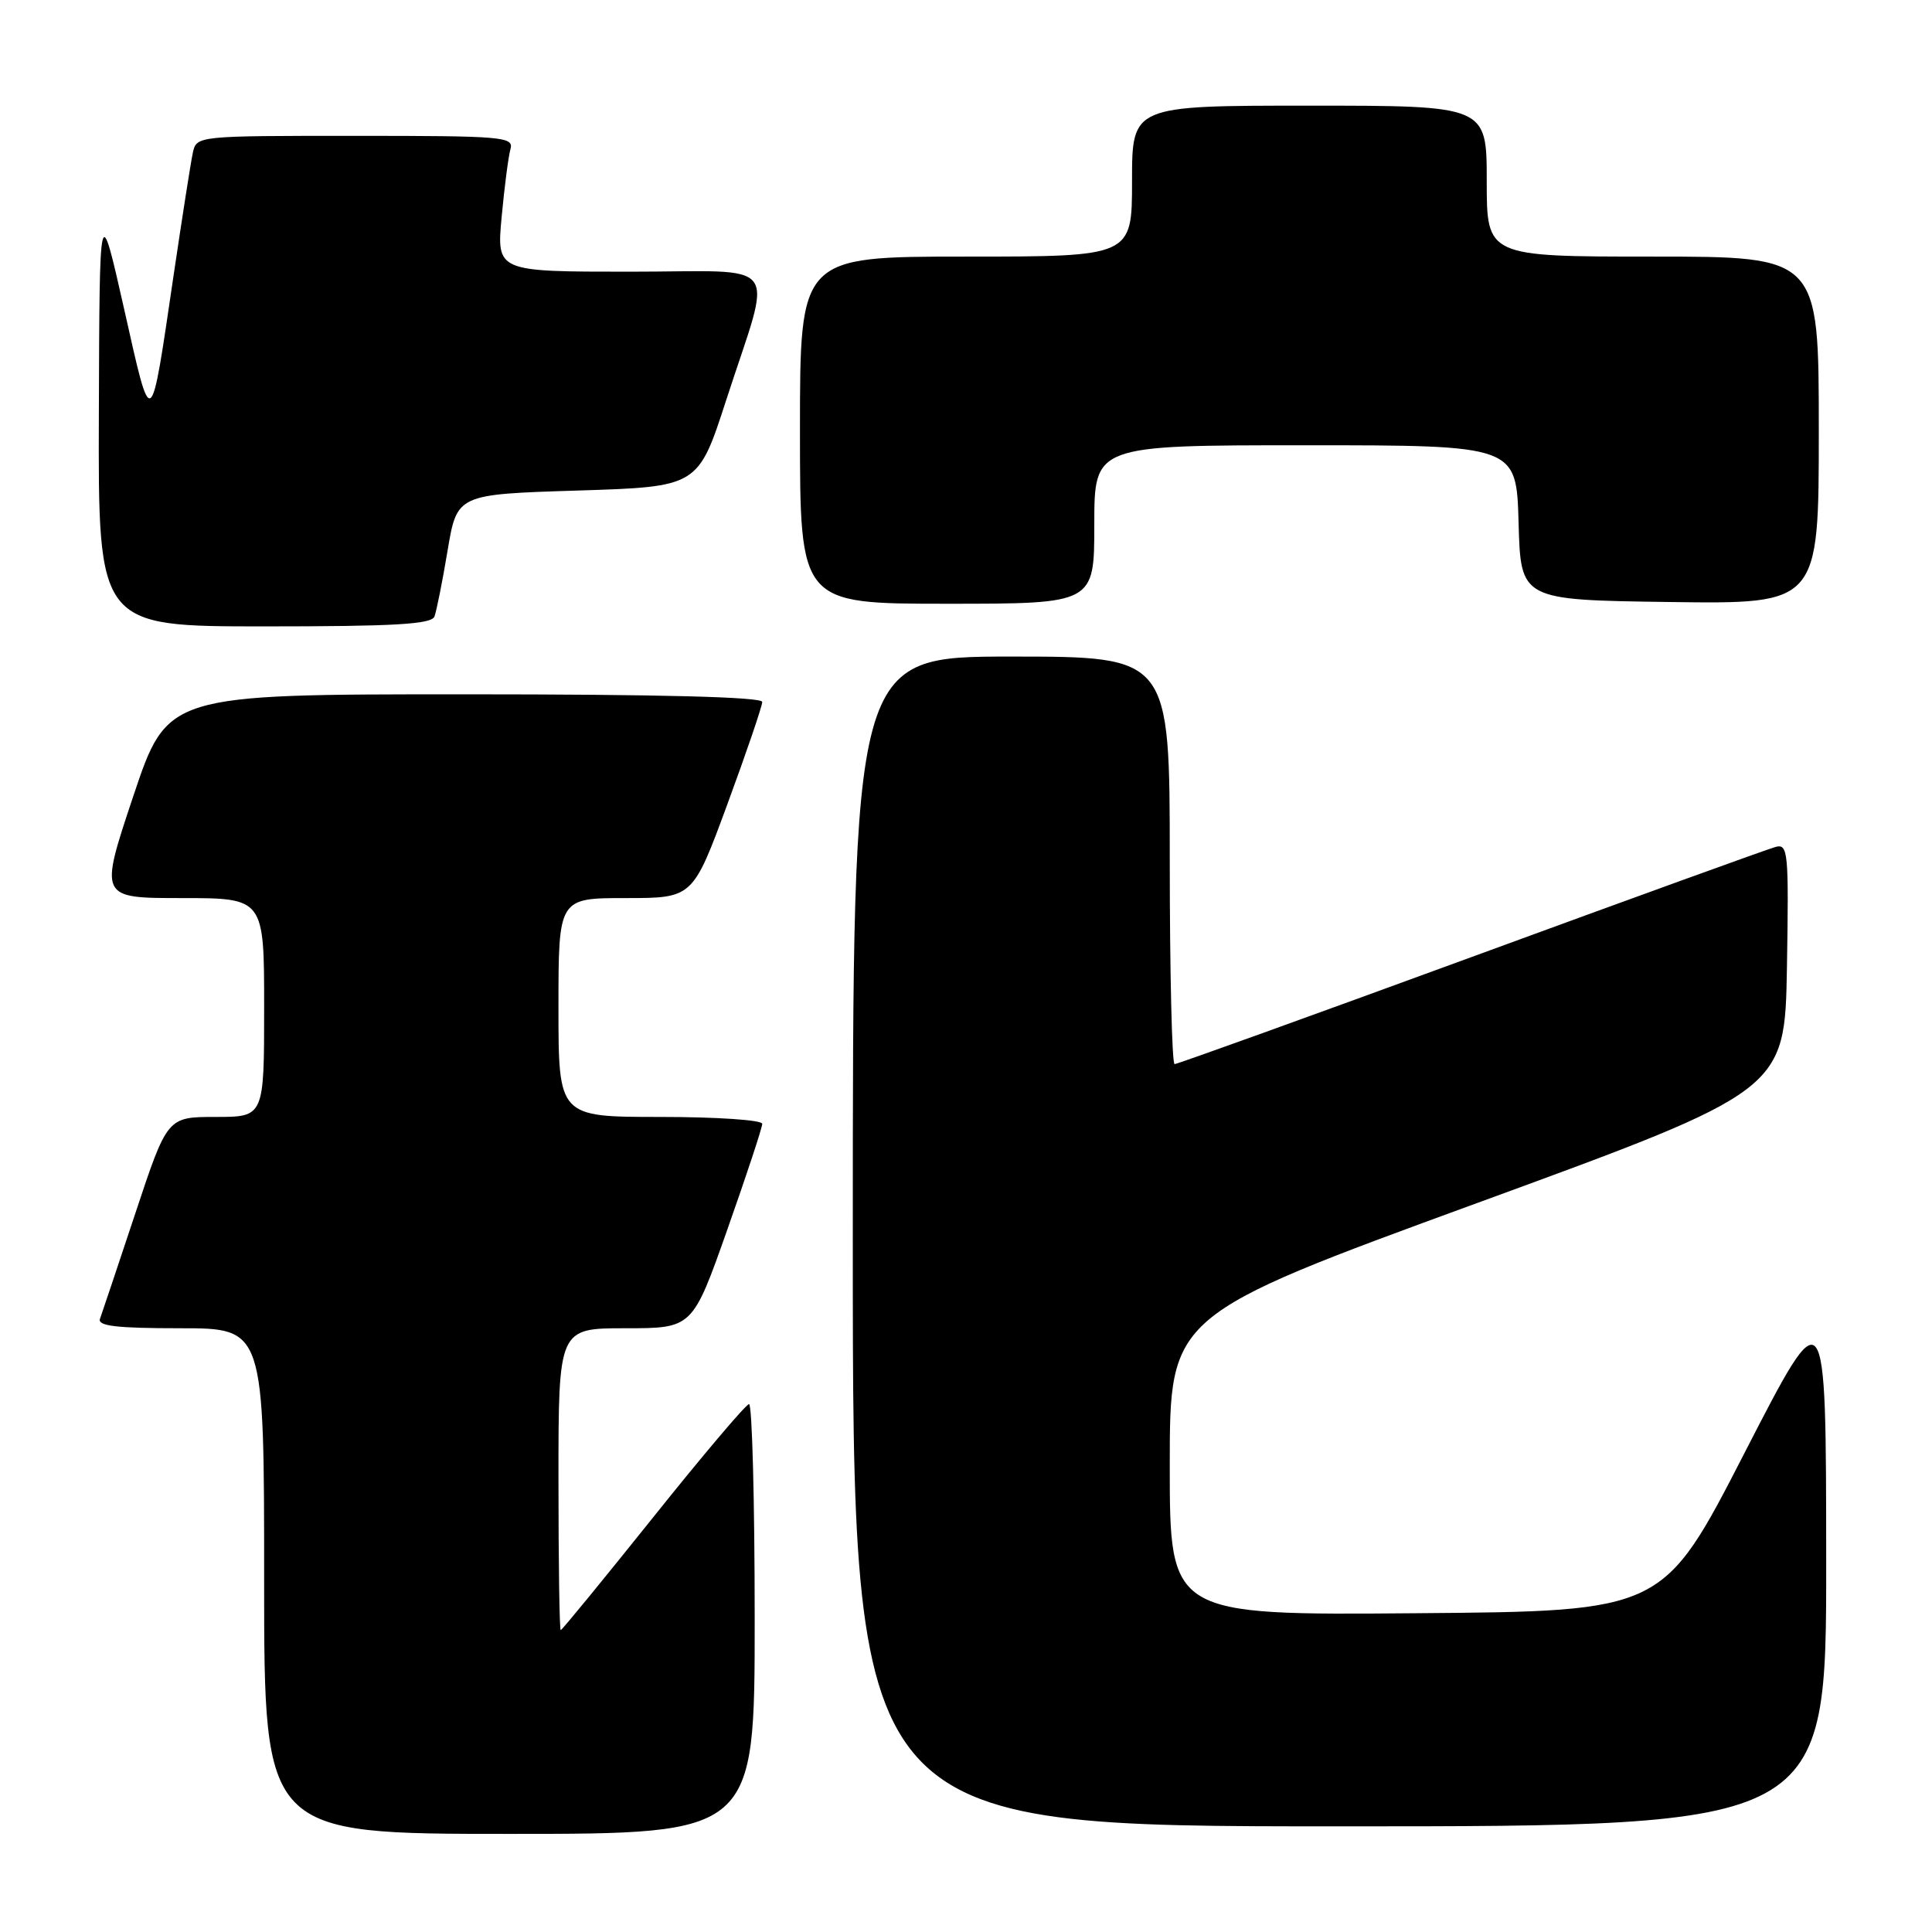 <?xml version="1.0" encoding="UTF-8" standalone="no"?>
<!DOCTYPE svg PUBLIC "-//W3C//DTD SVG 1.1//EN" "http://www.w3.org/Graphics/SVG/1.1/DTD/svg11.dtd" >
<svg xmlns="http://www.w3.org/2000/svg" xmlns:xlink="http://www.w3.org/1999/xlink" version="1.1" viewBox="0 0 256 256">
 <g >
 <path fill="currentColor"
d=" M 100.00 214.50 C 100.00 198.82 99.66 186.02 99.25 186.05 C 98.84 186.08 93.12 192.83 86.55 201.05 C 79.97 209.27 74.46 216.00 74.30 216.00 C 74.13 216.00 74.00 207.00 74.00 196.00 C 74.00 176.00 74.00 176.00 82.88 176.00 C 91.76 176.00 91.76 176.00 96.38 162.91 C 98.92 155.72 101.00 149.42 101.00 148.91 C 101.00 148.41 94.99 148.00 87.50 148.00 C 74.00 148.00 74.00 148.00 74.00 133.50 C 74.00 119.00 74.00 119.00 82.90 119.00 C 91.80 119.00 91.80 119.00 96.40 106.51 C 98.93 99.64 101.00 93.56 101.00 93.01 C 101.00 92.35 87.40 92.00 61.59 92.00 C 22.18 92.00 22.18 92.00 17.66 105.50 C 13.15 119.00 13.15 119.00 24.07 119.00 C 35.00 119.00 35.00 119.00 35.00 133.50 C 35.00 148.00 35.00 148.00 28.58 148.00 C 22.17 148.00 22.17 148.00 17.94 160.75 C 15.61 167.76 13.50 174.06 13.25 174.75 C 12.90 175.70 15.43 176.00 23.89 176.00 C 35.00 176.00 35.00 176.00 35.00 209.50 C 35.00 243.00 35.00 243.00 67.50 243.00 C 100.00 243.00 100.00 243.00 100.00 214.50 Z  M 241.98 206.75 C 241.96 171.50 241.96 171.50 231.17 192.50 C 220.38 213.50 220.38 213.50 187.69 213.76 C 155.00 214.03 155.00 214.03 155.00 194.16 C 155.00 174.30 155.00 174.30 195.75 159.40 C 236.50 144.50 236.50 144.50 236.78 128.13 C 237.03 112.86 236.93 111.79 235.28 112.22 C 234.30 112.48 216.13 119.06 194.89 126.85 C 173.66 134.63 156.00 141.00 155.64 141.00 C 155.29 141.00 155.00 128.85 155.00 114.00 C 155.00 87.00 155.00 87.00 134.00 87.00 C 113.00 87.00 113.00 87.00 113.00 164.50 C 113.00 242.00 113.00 242.00 177.50 242.00 C 242.00 242.00 242.00 242.00 241.98 206.75 Z  M 57.57 81.69 C 57.84 80.96 58.63 77.03 59.31 72.94 C 60.56 65.50 60.56 65.50 76.53 65.00 C 92.50 64.50 92.50 64.50 96.22 53.03 C 102.42 33.91 103.98 36.00 83.48 36.00 C 65.80 36.00 65.80 36.00 66.47 28.75 C 66.84 24.76 67.37 20.71 67.64 19.75 C 68.10 18.12 66.65 18.00 47.09 18.00 C 26.07 18.00 26.04 18.00 25.55 20.25 C 25.28 21.49 24.14 28.80 23.00 36.50 C 19.91 57.48 20.13 57.32 16.46 41.00 C 13.19 26.50 13.19 26.50 13.10 54.75 C 13.00 83.00 13.00 83.00 35.03 83.00 C 52.30 83.00 57.17 82.72 57.57 81.69 Z  M 145.00 69.50 C 145.00 59.00 145.00 59.00 172.97 59.00 C 200.93 59.00 200.93 59.00 201.22 69.25 C 201.50 79.50 201.50 79.50 221.25 79.77 C 241.00 80.04 241.00 80.04 241.00 57.02 C 241.00 34.00 241.00 34.00 219.00 34.00 C 197.00 34.00 197.00 34.00 197.00 24.00 C 197.00 14.00 197.00 14.00 173.50 14.00 C 150.00 14.00 150.00 14.00 150.00 24.00 C 150.00 34.00 150.00 34.00 128.00 34.00 C 106.00 34.00 106.00 34.00 106.00 57.00 C 106.00 80.00 106.00 80.00 125.50 80.00 C 145.00 80.00 145.00 80.00 145.00 69.50 Z "/>
</g>
</svg>
